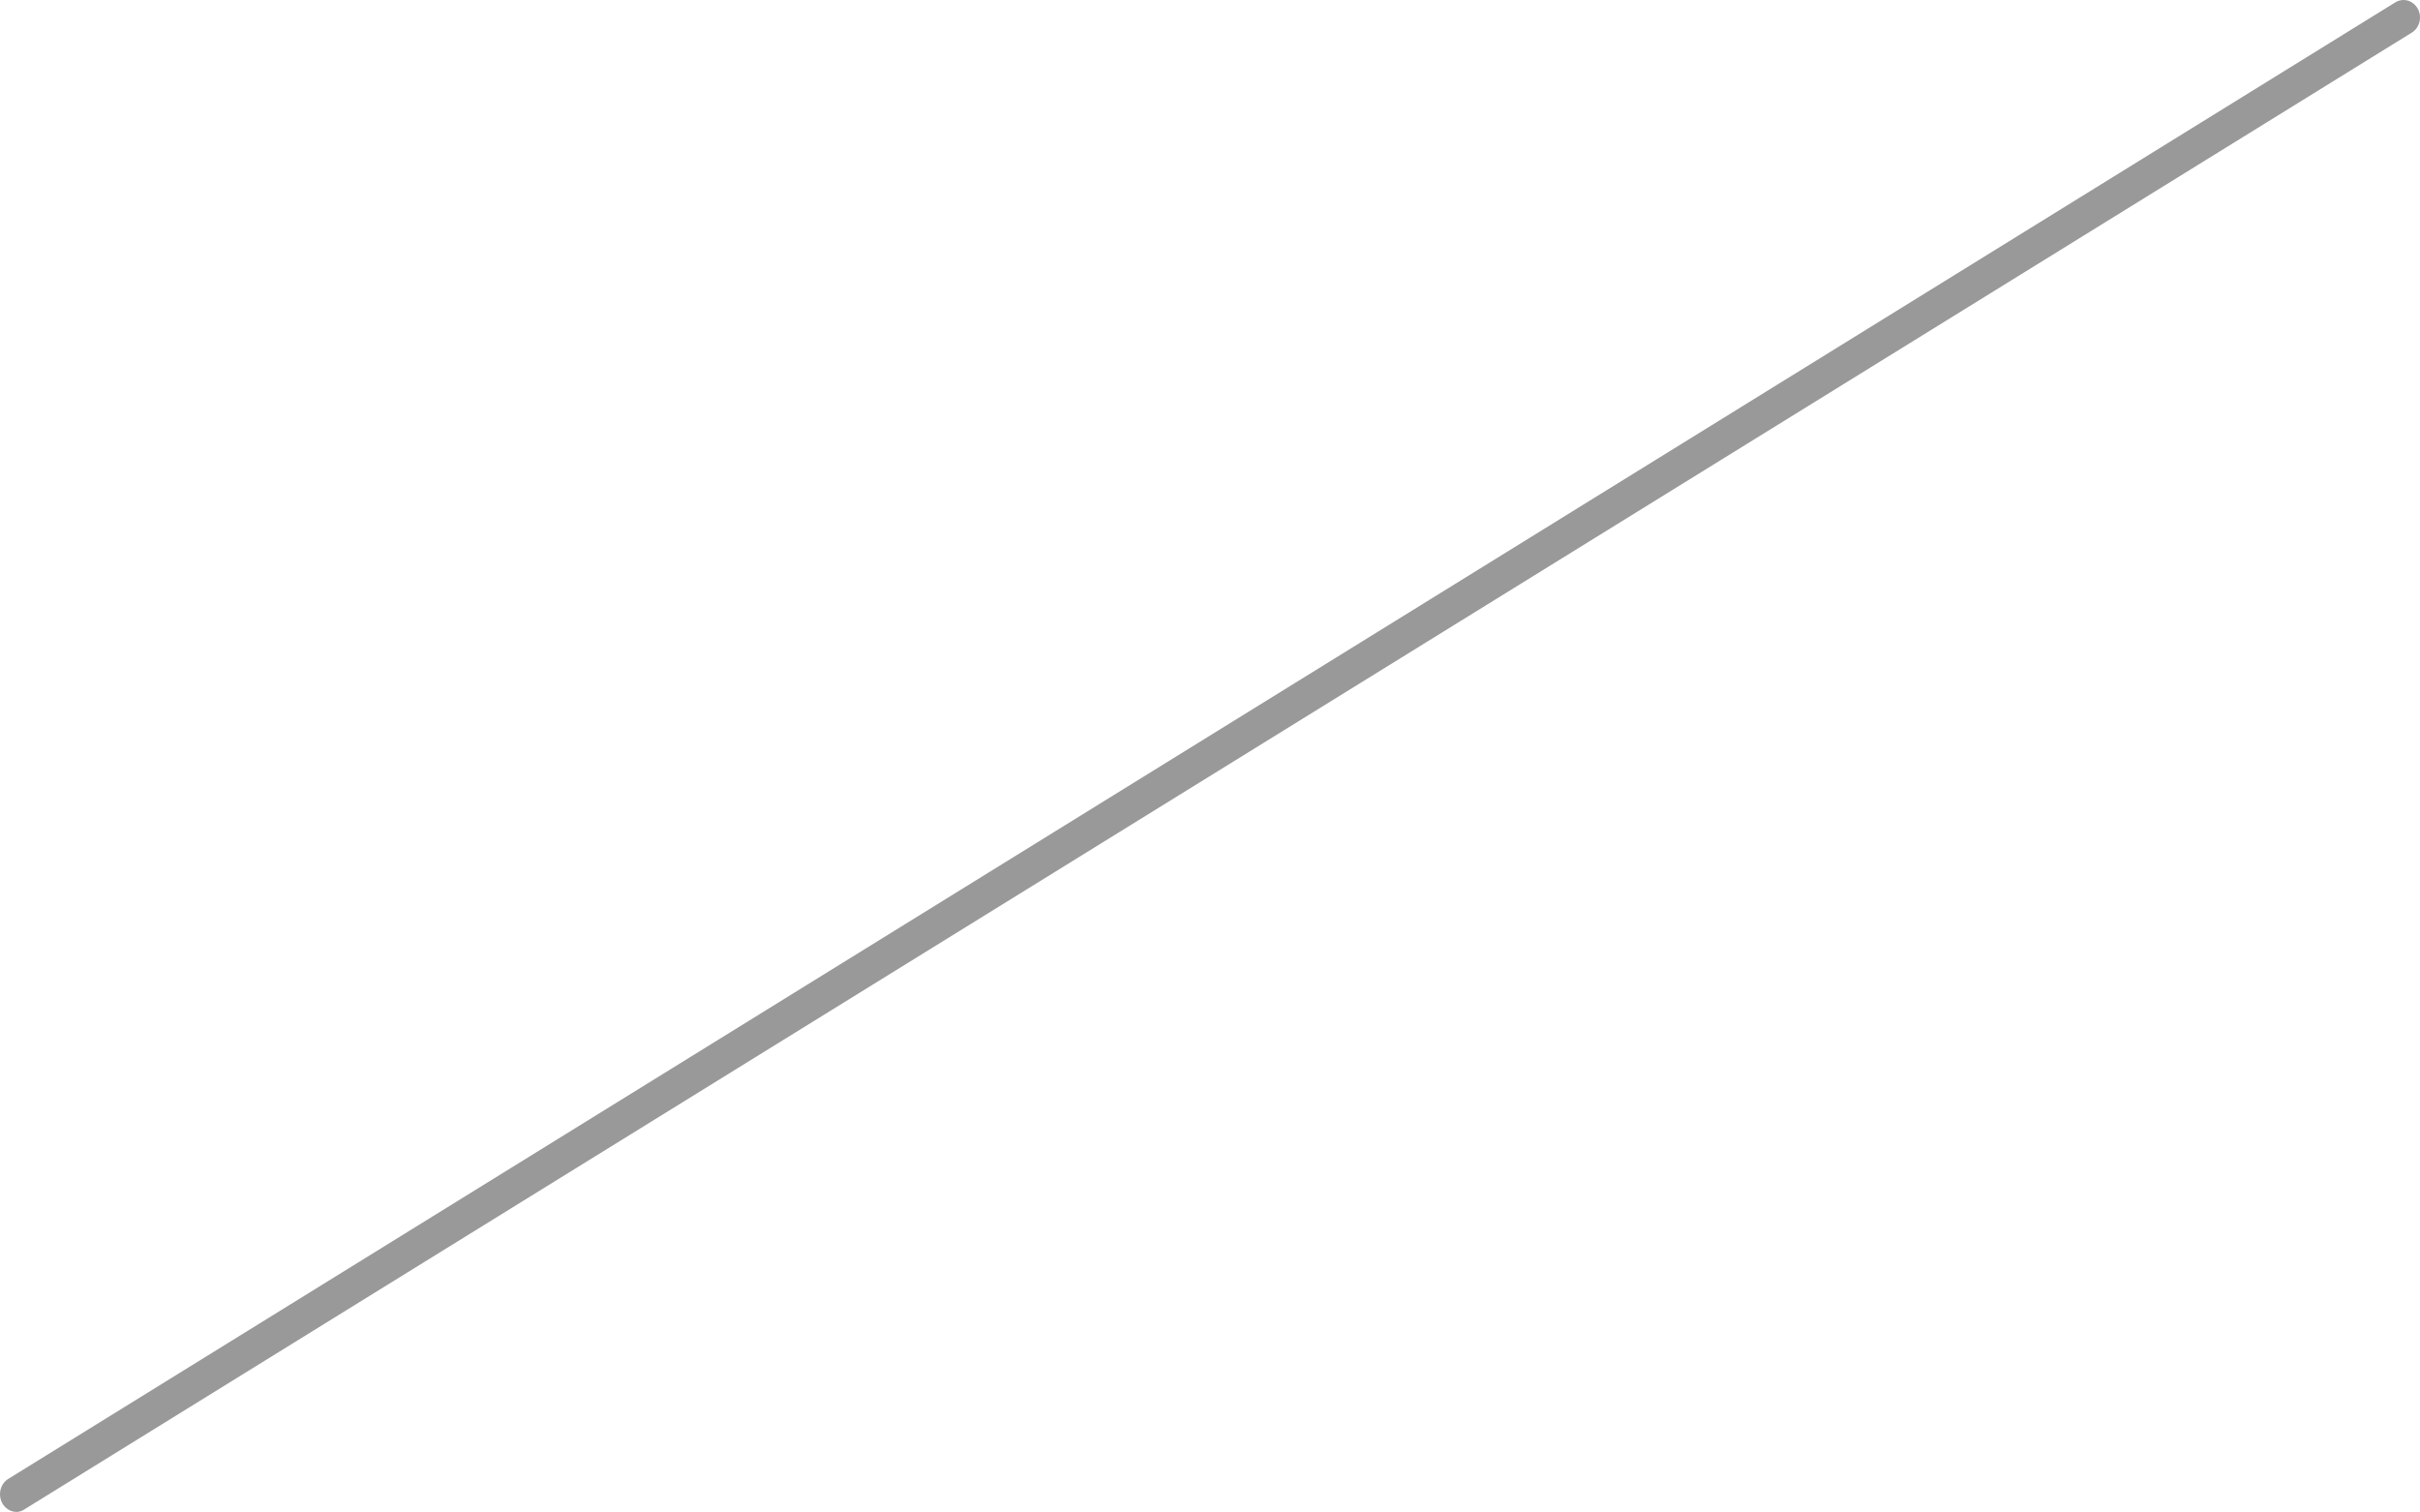 <svg width="40" height="25" viewBox="0 0 40 25" fill="none" xmlns="http://www.w3.org/2000/svg">
<path opacity="0.4" d="M0.272 24.991C0.224 24.99 0.177 24.976 0.135 24.95C0.094 24.924 0.059 24.887 0.035 24.842C-0 24.774 -0.009 24.695 0.01 24.62C0.029 24.546 0.075 24.482 0.138 24.444L39.592 0.039C39.654 0.001 39.728 -0.01 39.798 0.01C39.867 0.029 39.926 0.078 39.963 0.144C39.981 0.177 39.993 0.214 39.998 0.252C40.002 0.29 40 0.329 39.99 0.366C39.981 0.403 39.964 0.438 39.942 0.468C39.919 0.498 39.892 0.523 39.86 0.542L0.406 24.947C0.366 24.975 0.32 24.99 0.272 24.991Z" fill="black"/>
</svg>

